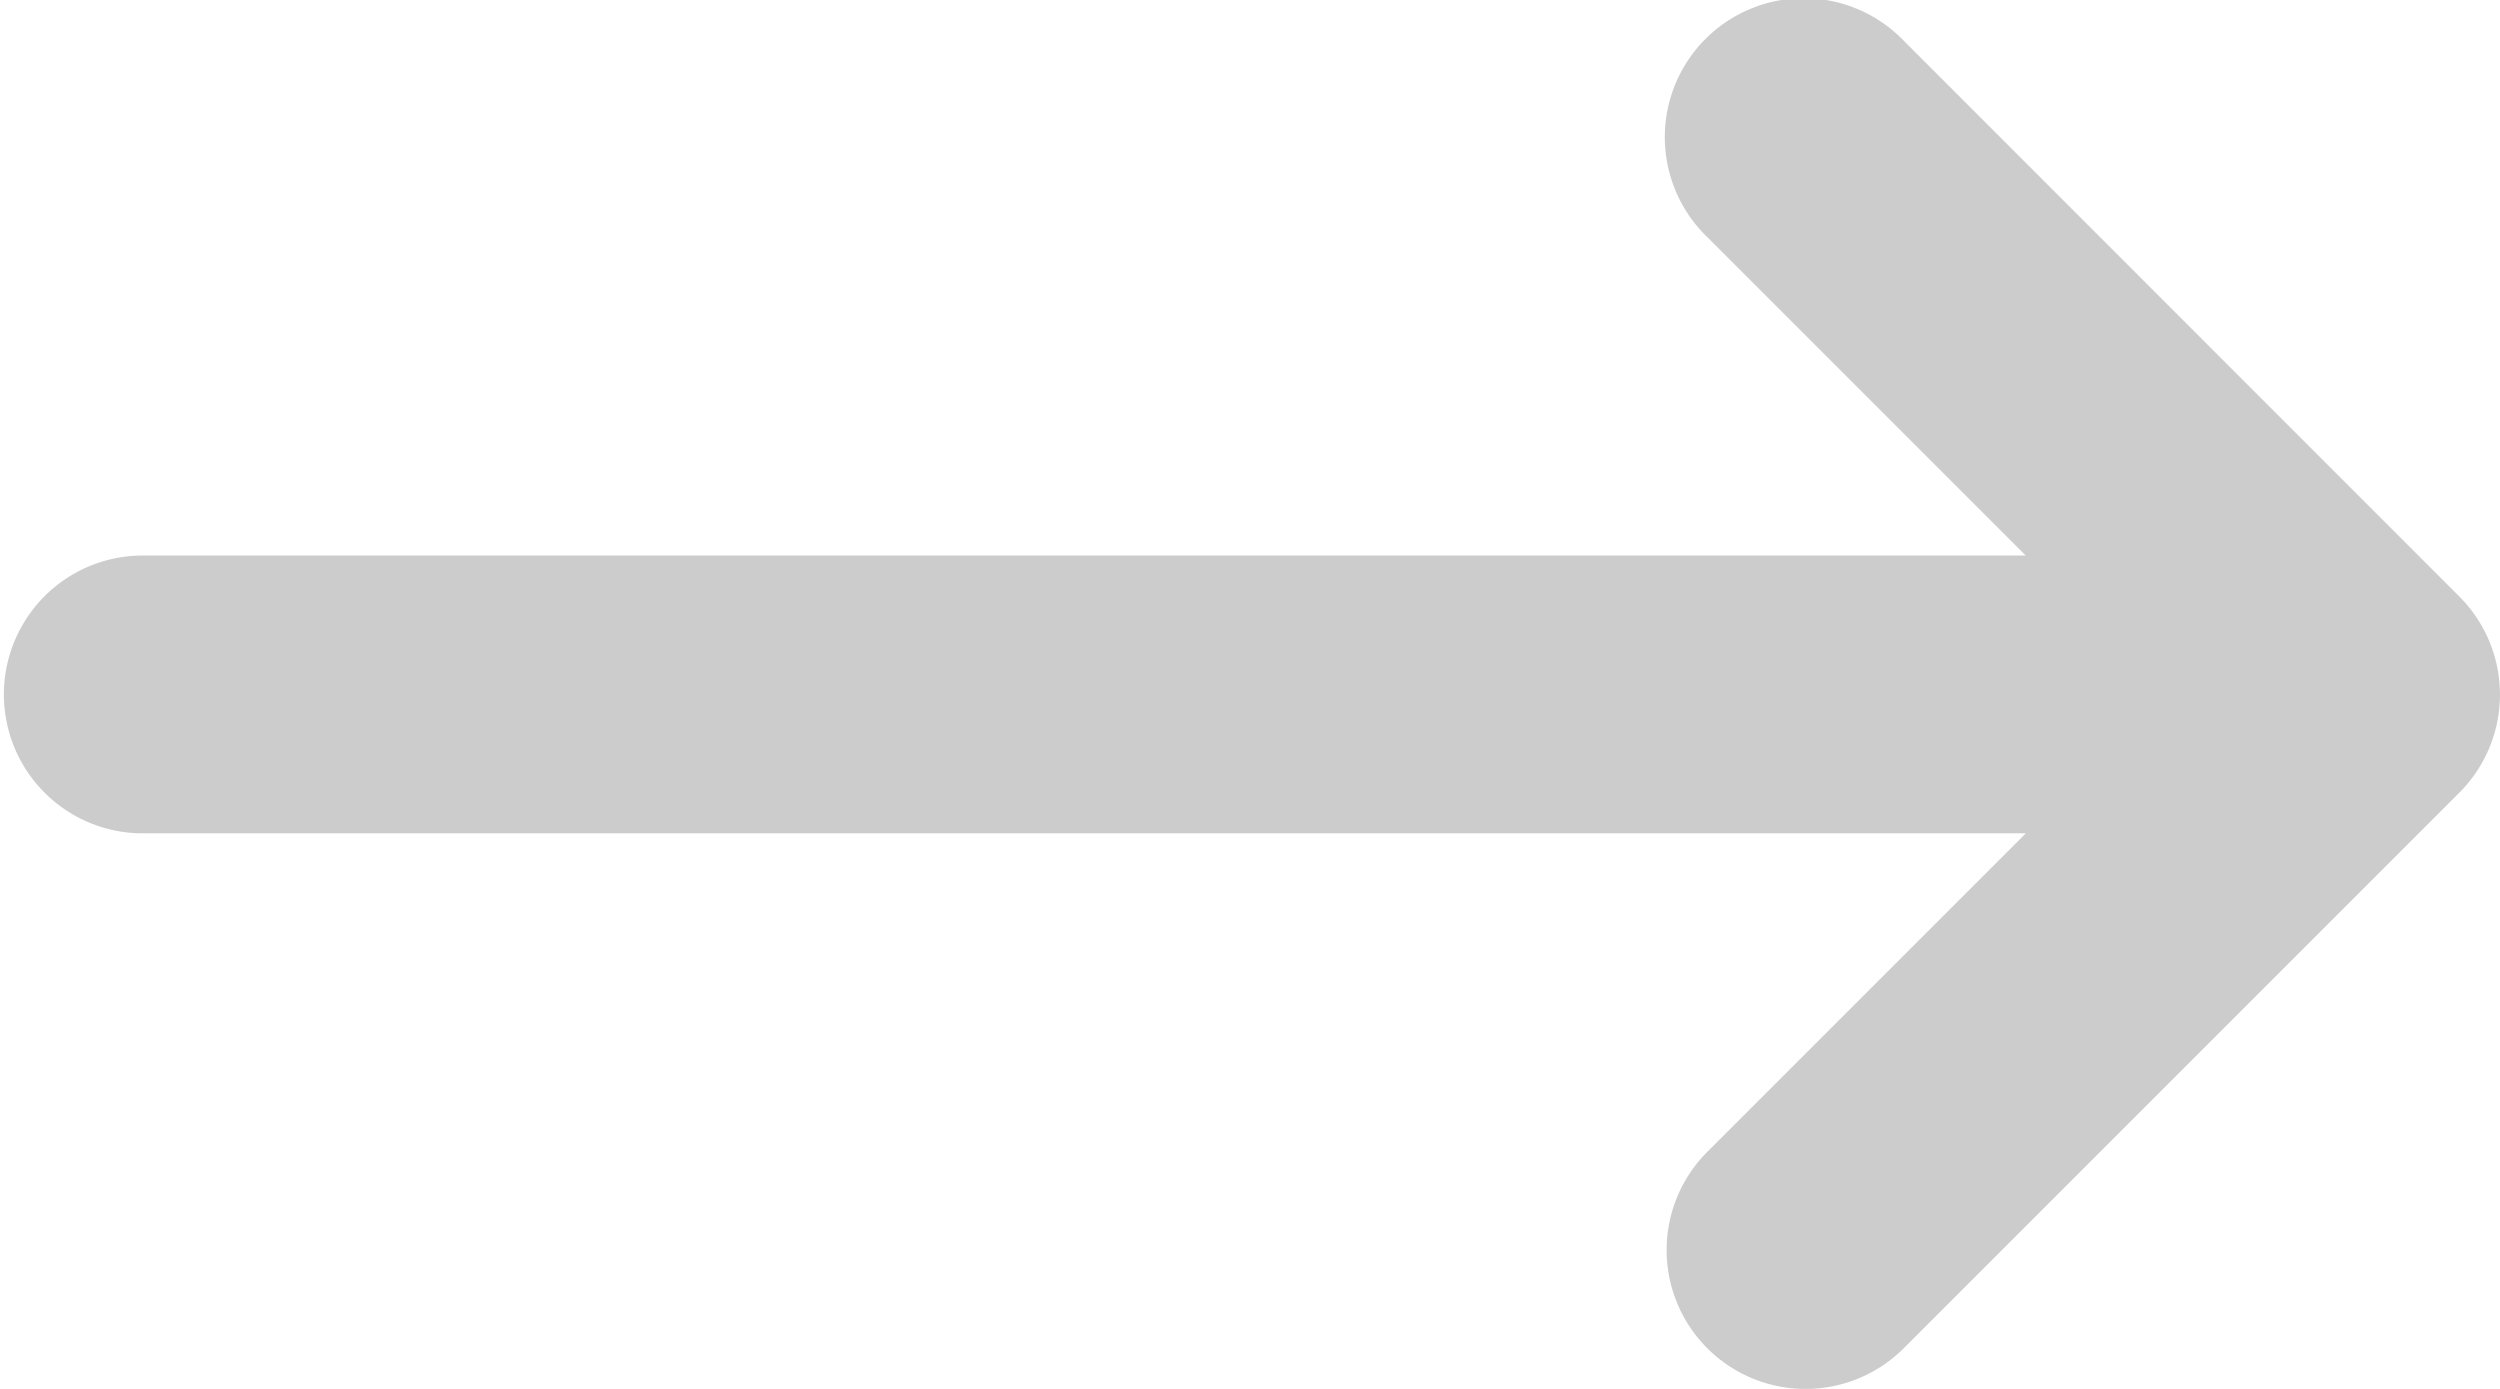 <svg xmlns="http://www.w3.org/2000/svg" width="22.909" height="12.727" viewBox="0 0 22.909 12.727">
  <path id="Path" d="M15.645,12.355a1.273,1.273,0,0,0,1.8,0l5.09-5.09h0a1.271,1.271,0,0,0,0-1.8h0L17.445.373a1.273,1.273,0,1,0-1.8,1.8l2.918,2.918H1.273a1.273,1.273,0,0,0,0,2.545H18.564l-2.918,2.918A1.273,1.273,0,0,0,15.645,12.355Z" opacity="0.2"/>
</svg>
